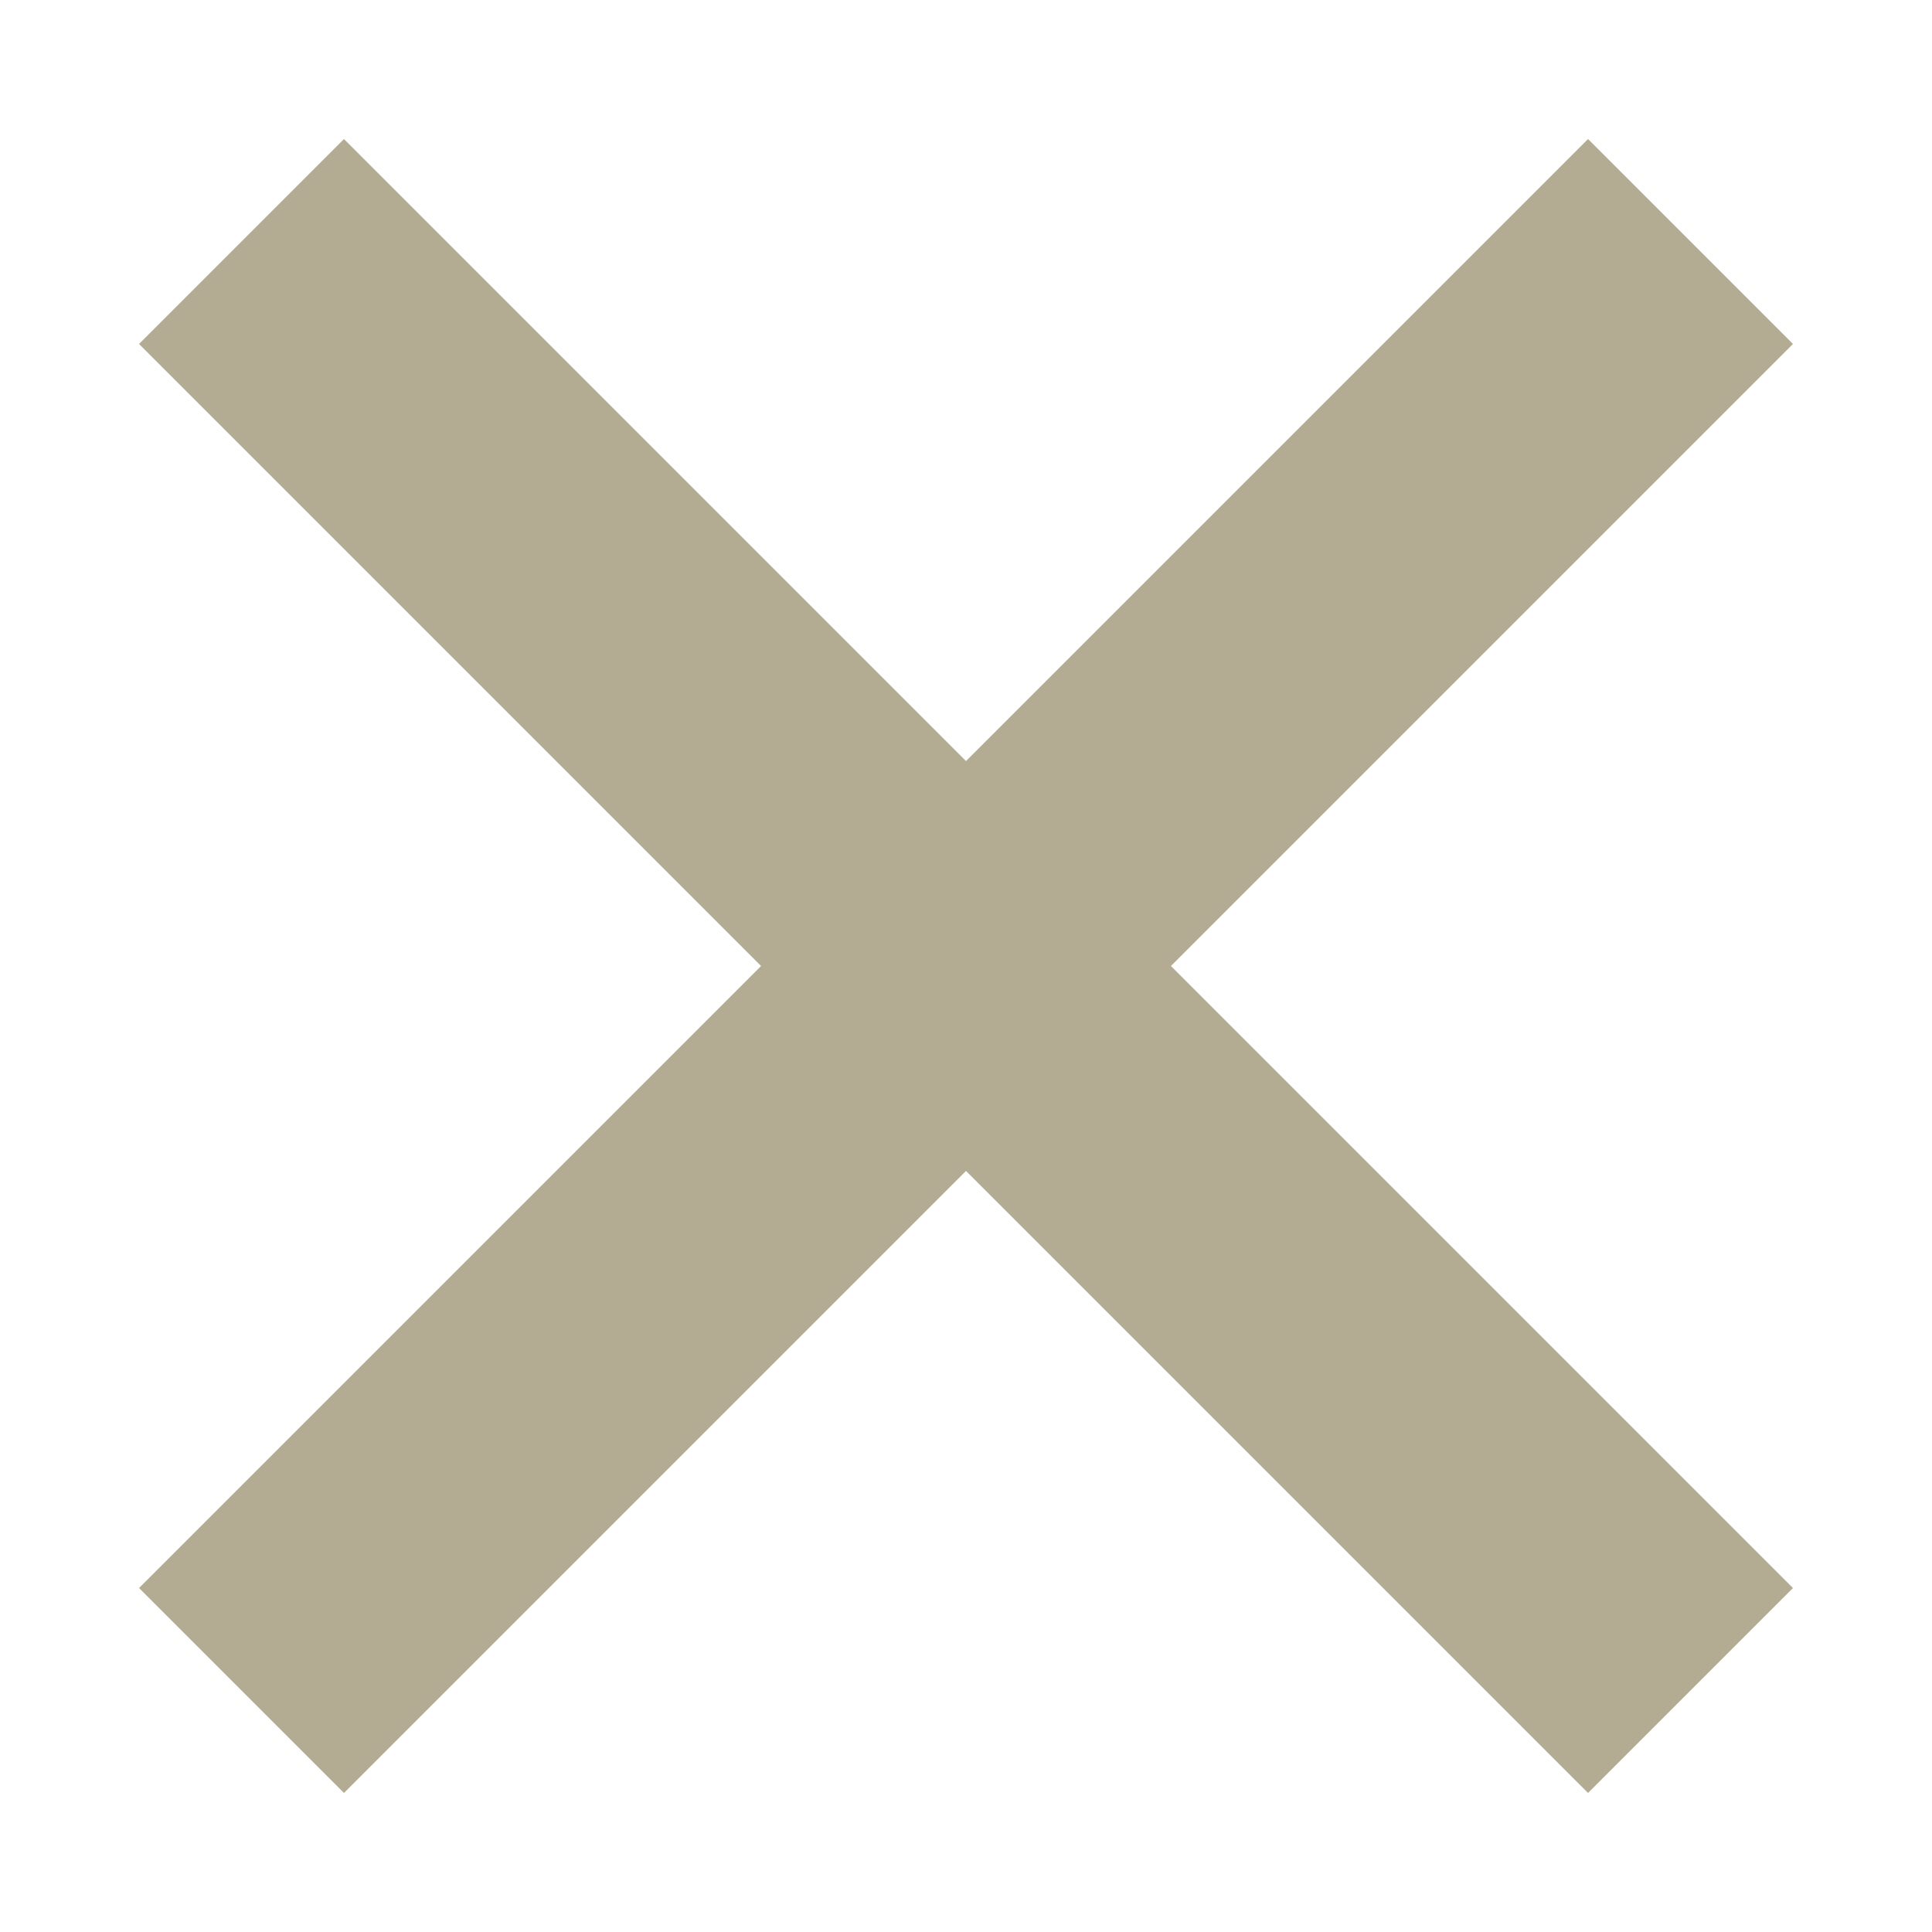 <?xml version="1.0" encoding="UTF-8" standalone="no"?>
<svg xmlns="http://www.w3.org/2000/svg" width="12" height="12">
    <path d="M1.5,1.5 l9,9 M1.5,10.5 l9,-9" stroke="#B3AB92" stroke-width="1.8"/>
</svg>
